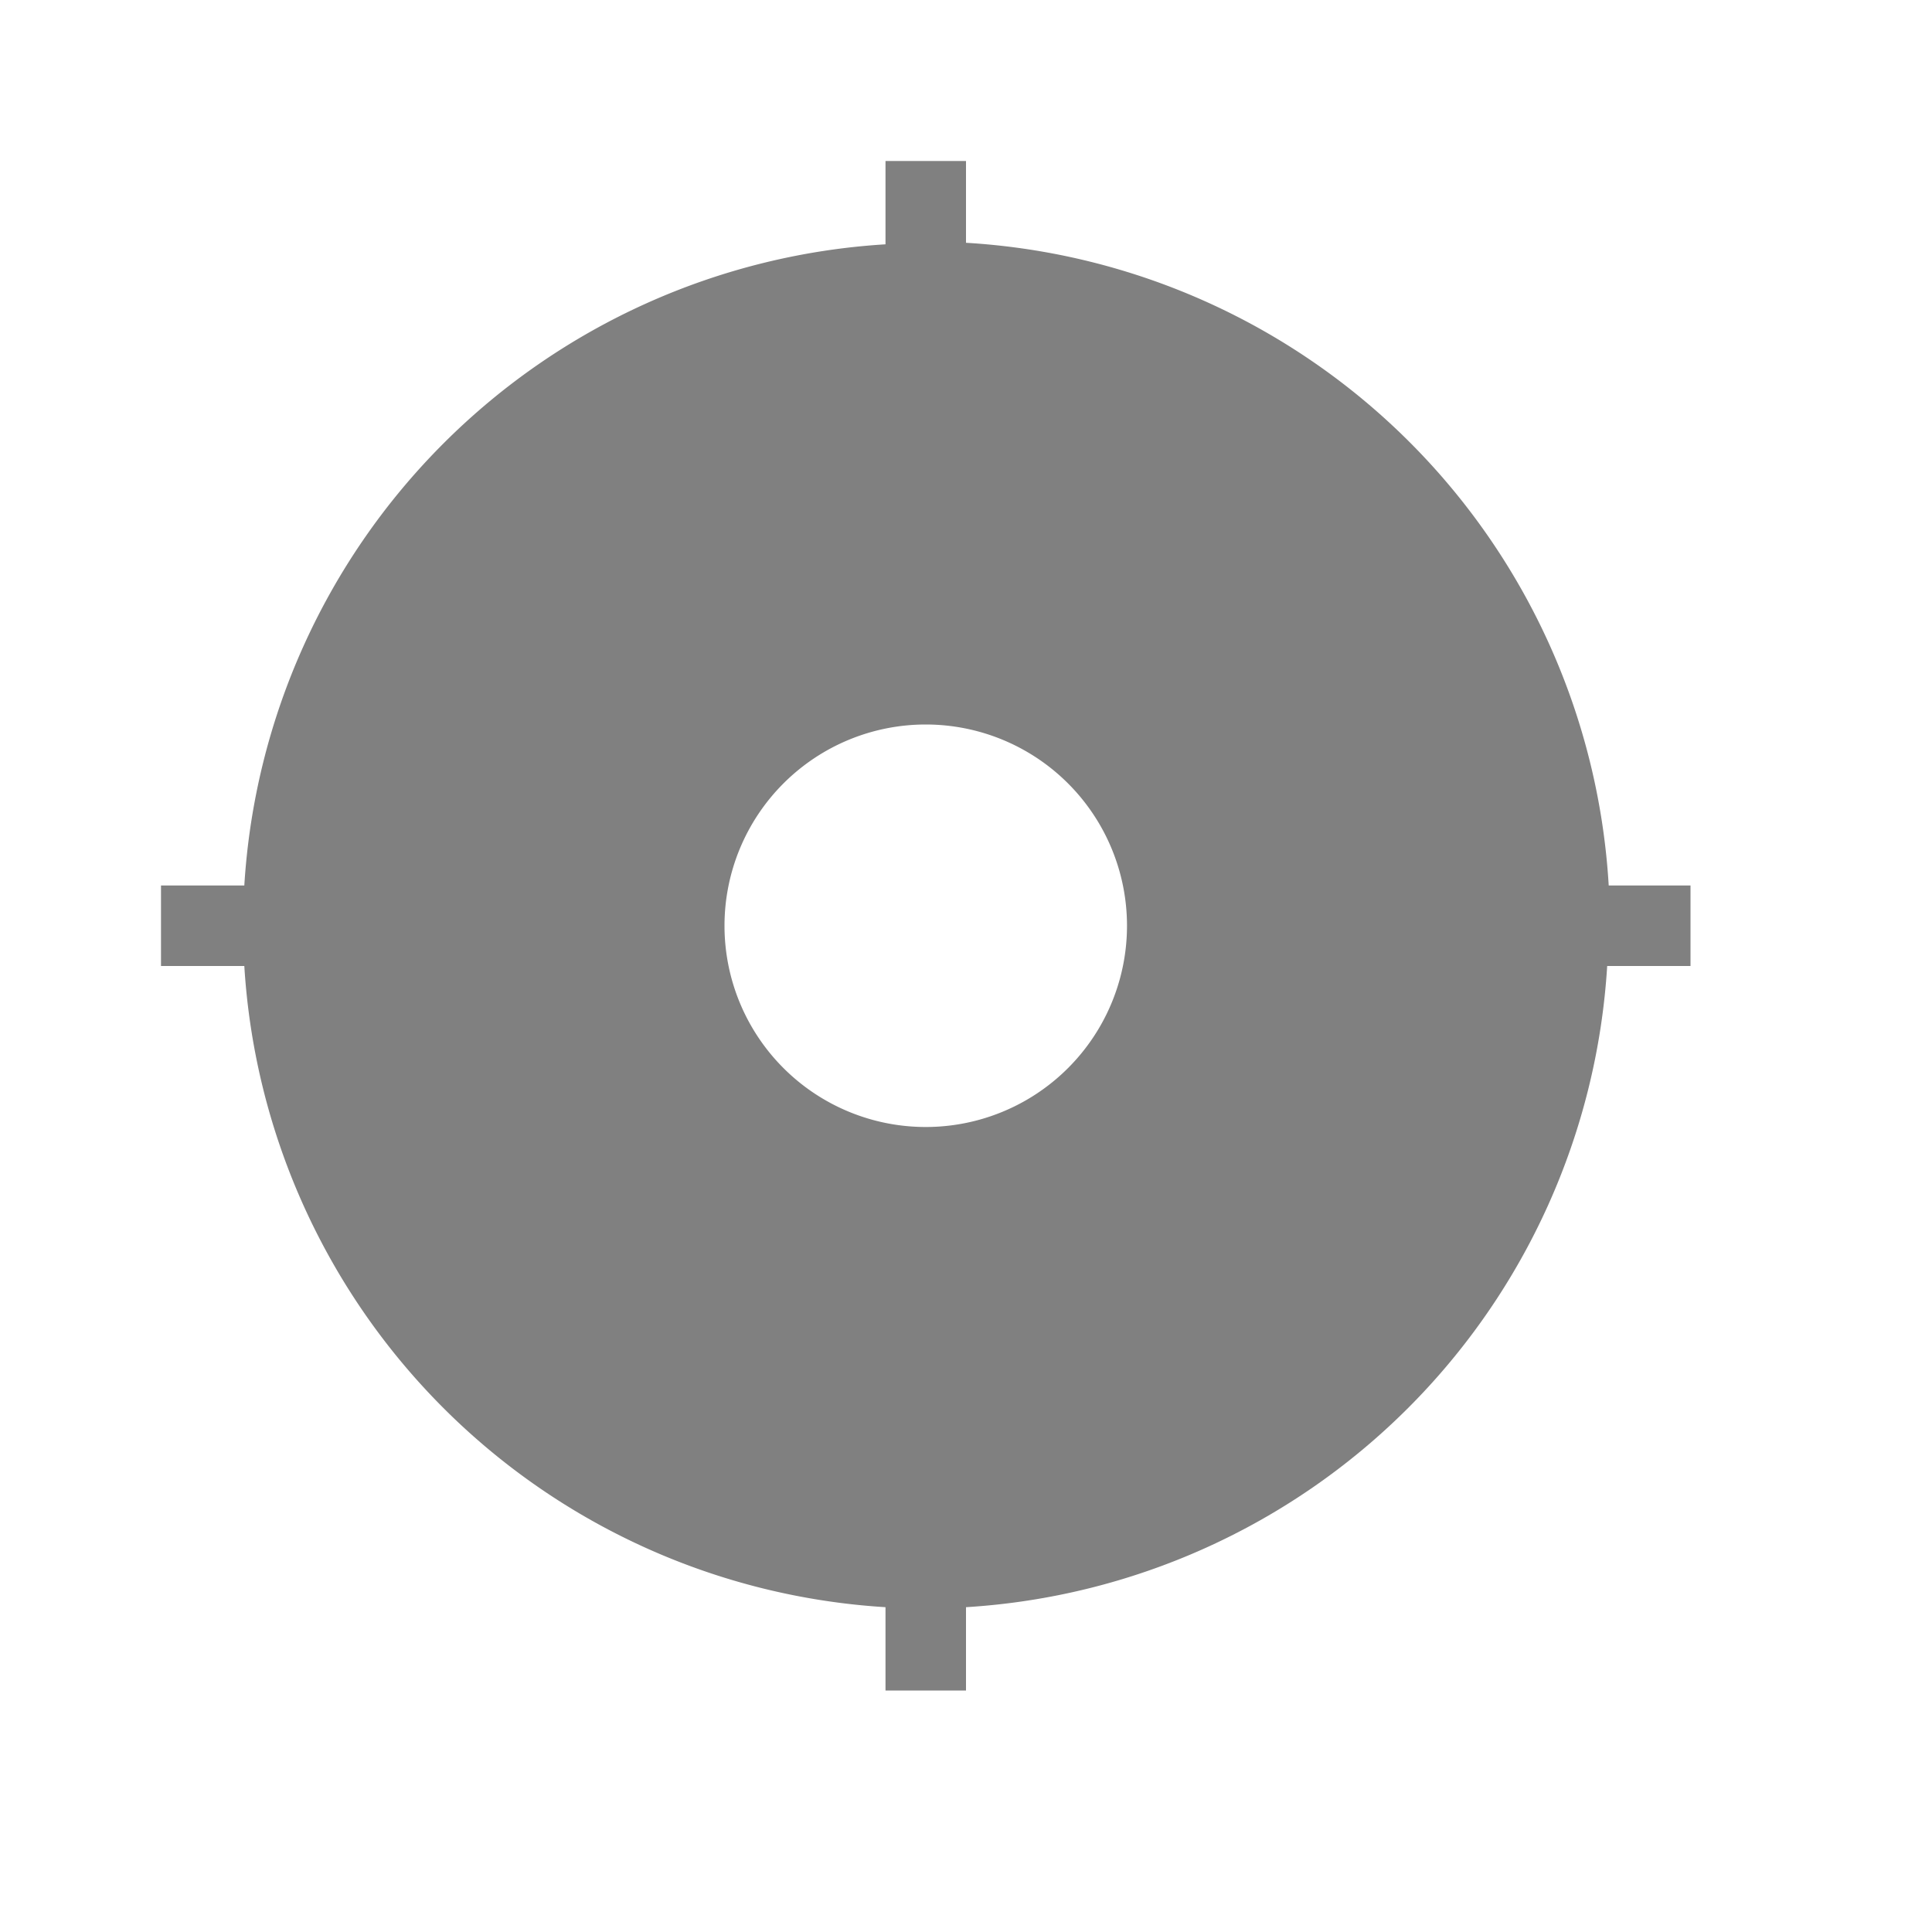 <?xml version="1.0" encoding="UTF-8" standalone="no"?>
<svg
   height="24"
   width="24"
   version="1.1"
   id="svg4"
   sodipodi:docname="find-location-filled.svg"
   inkscape:version="1.1 (ce6663b3b7, 2021-05-25)"
   xmlns:inkscape="http://www.inkscape.org/namespaces/inkscape"
   xmlns:sodipodi="http://sodipodi.sourceforge.net/DTD/sodipodi-0.dtd"
   xmlns="http://www.w3.org/2000/svg"
   xmlns:svg="http://www.w3.org/2000/svg">
  <defs
     id="defs8" />
  <sodipodi:namedview
     id="namedview6"
     pagecolor="#ffffff"
     bordercolor="#666666"
     borderopacity="1.0"
     inkscape:pageshadow="2"
     inkscape:pageopacity="0.0"
     inkscape:pagecheckerboard="0"
     showgrid="true"
     inkscape:zoom="9.8994949"
     inkscape:cx="-5.4043161"
     inkscape:cy="8.2832509"
     inkscape:window-width="1920"
     inkscape:window-height="1043"
     inkscape:window-x="1920"
     inkscape:window-y="0"
     inkscape:window-maximized="1"
     inkscape:current-layer="svg4"
     inkscape:snap-page="true">
    <inkscape:grid
       type="xygrid"
       id="grid825" />
  </sodipodi:namedview>
  <path
     id="path80"
     style="fill:#808080;fill-opacity:1;fill-rule:evenodd;stroke-linecap:square;stroke-linejoin:round"
     d="M 11 2 L 11 3.035 A 8.5 8.5 0 0 0 3.035 11 L 2 11 L 2 12 L 3.035 12 A 8.5 8.5 0 0 0 11 19.965 L 11 21 L 12 21 L 12 19.965 A 8.5 8.5 0 0 0 19.965 12 L 21 12 L 21 11 L 19.984 11 A 8.5 8.5 0 0 0 12 3.016 L 12 2 L 11 2 z M 11.5 9 A 2.5 2.5 0 0 1 14 11.5 A 2.5 2.5 0 0 1 11.5 14 A 2.5 2.5 0 0 1 9 11.5 A 2.5 2.5 0 0 1 11.5 9 z " />
</svg>

